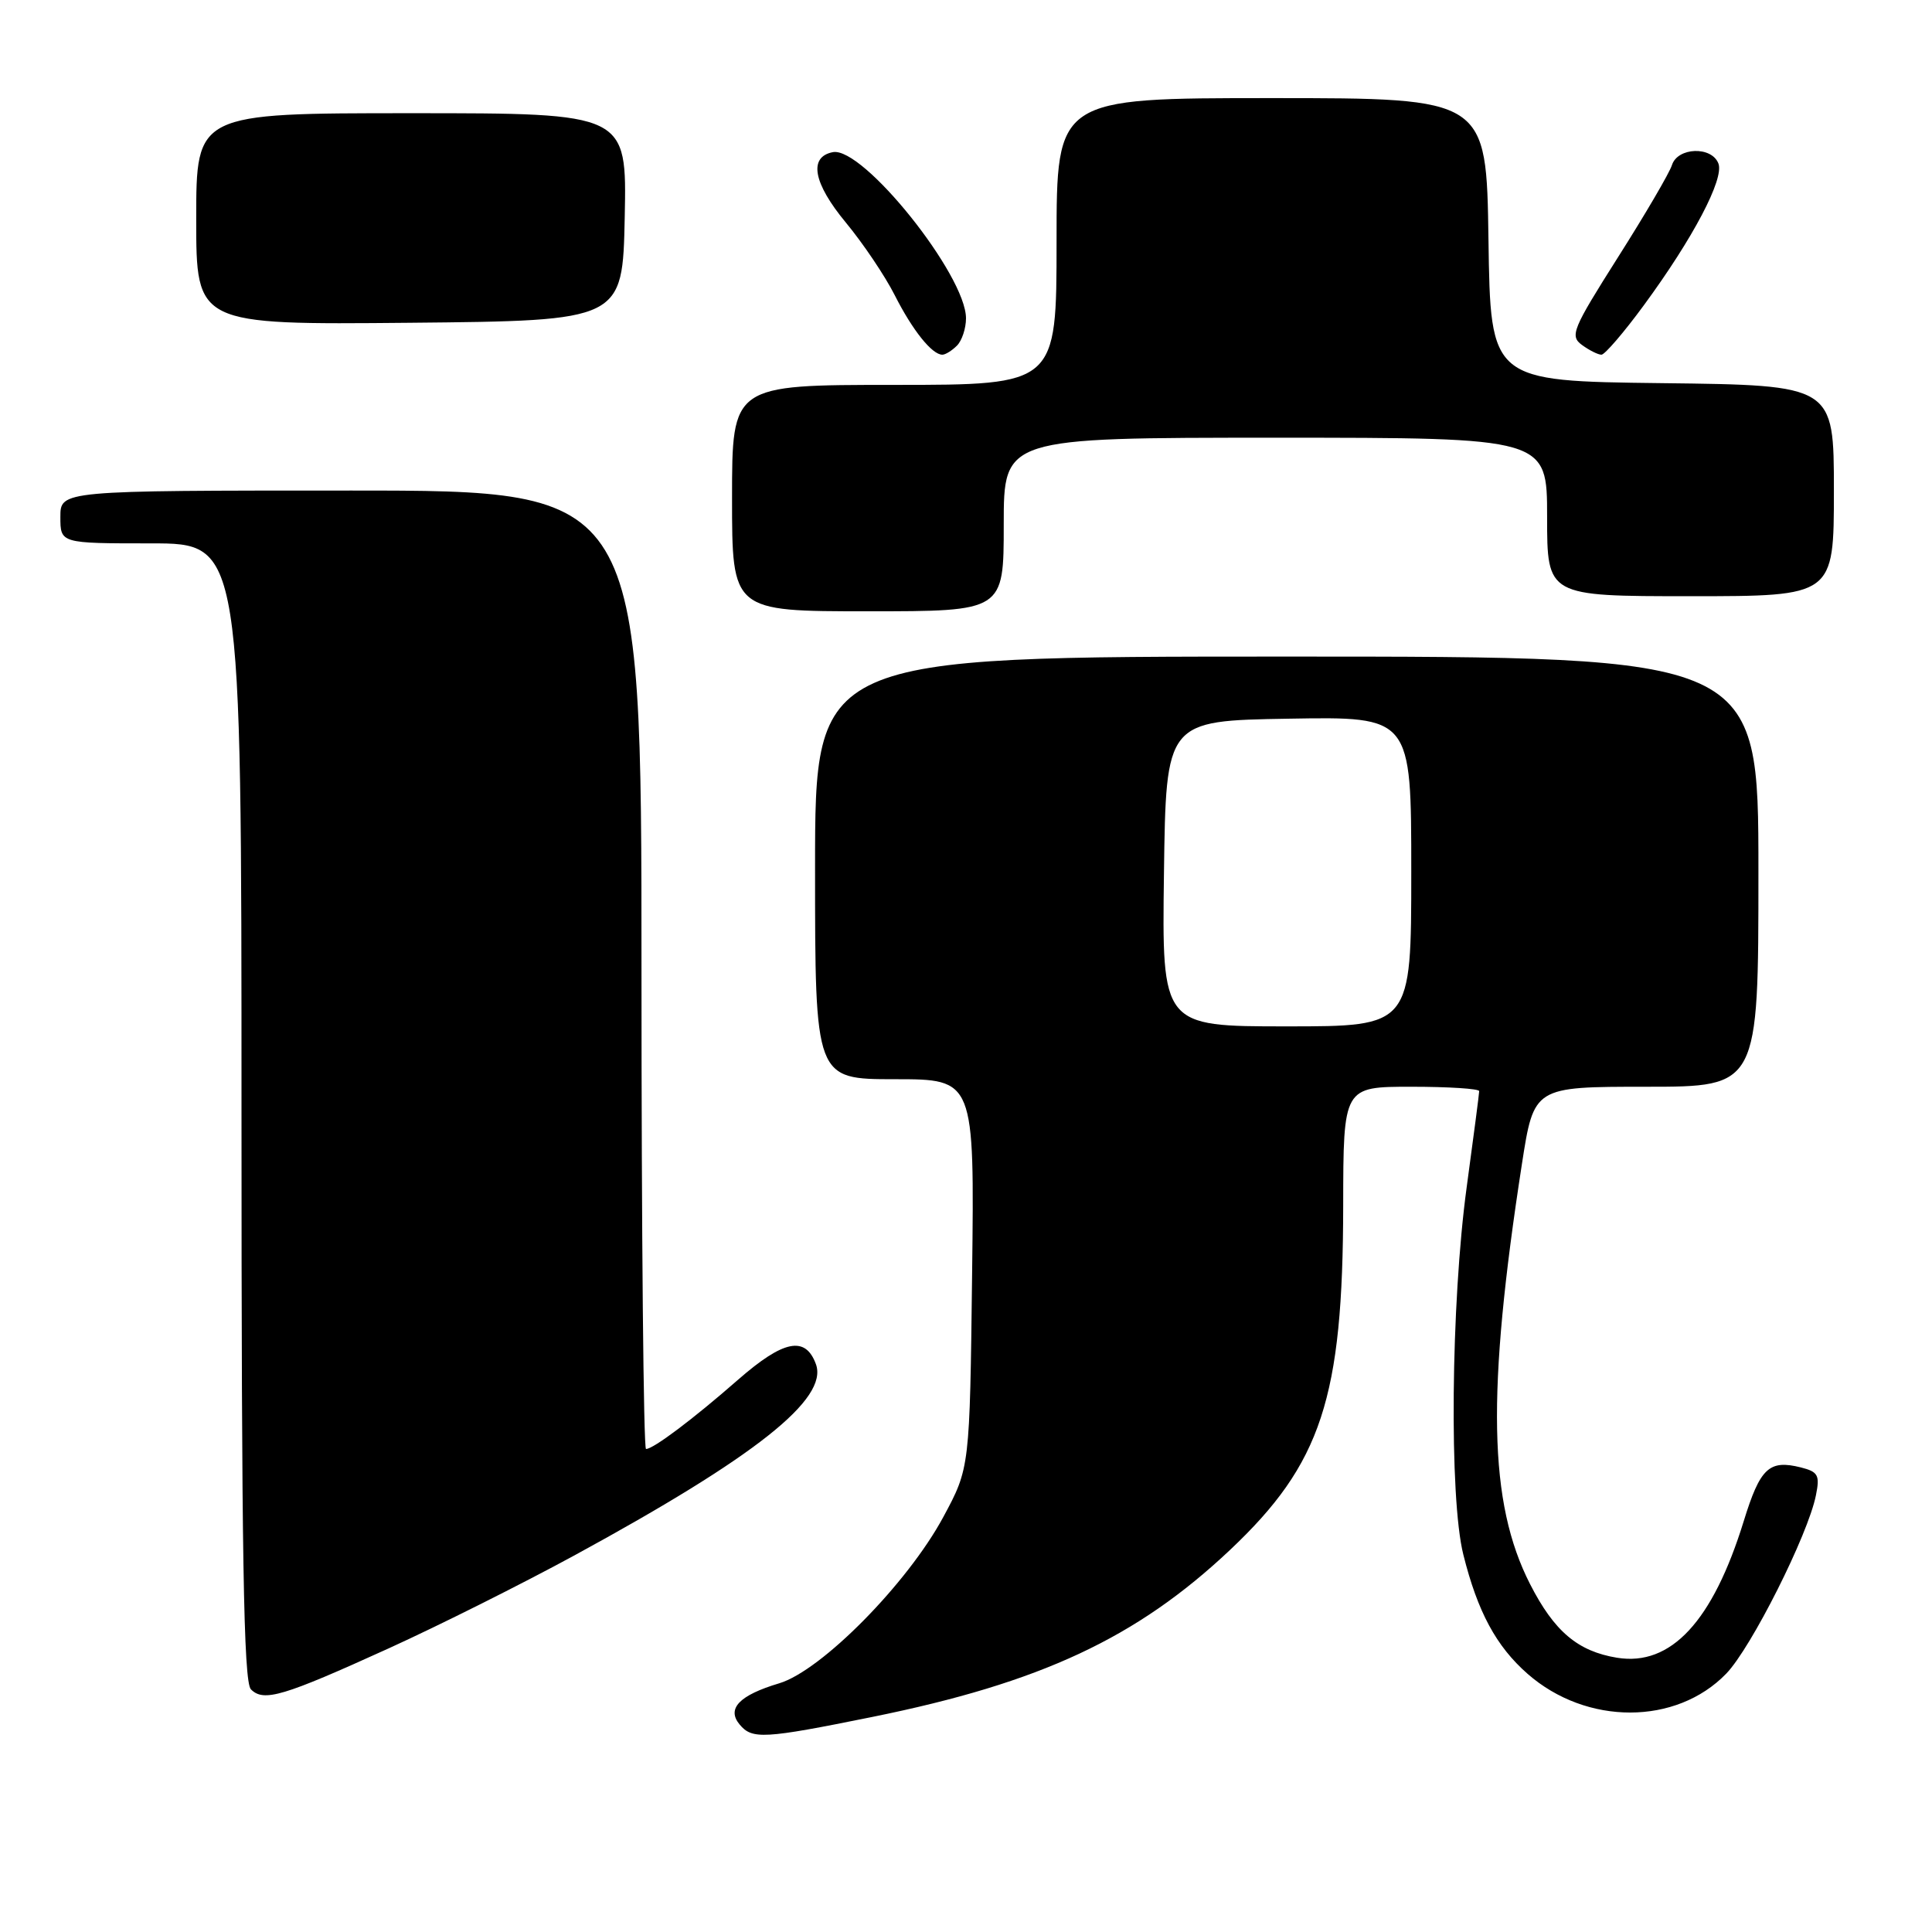 <?xml version="1.0" encoding="UTF-8" standalone="no"?>
<!DOCTYPE svg PUBLIC "-//W3C//DTD SVG 1.1//EN" "http://www.w3.org/Graphics/SVG/1.1/DTD/svg11.dtd" >
<svg xmlns="http://www.w3.org/2000/svg" xmlns:xlink="http://www.w3.org/1999/xlink" version="1.1" viewBox="0 0 256 256">
 <g >
 <path fill="currentColor"
d=" M 115.60 227.50 C 137.90 222.98 150.60 217.05 162.97 205.39 C 175.10 193.95 177.95 185.27 177.98 159.75 C 178.00 144.00 178.00 144.00 187.00 144.00 C 191.95 144.00 196.00 144.26 196.00 144.58 C 196.00 144.90 195.25 150.64 194.34 157.33 C 192.25 172.71 192.01 198.48 193.90 206.00 C 195.79 213.57 198.25 218.14 202.41 221.79 C 210.22 228.64 222.10 228.63 228.74 221.76 C 232.04 218.35 239.58 203.37 240.62 198.13 C 241.16 195.47 240.91 195.02 238.62 194.44 C 234.42 193.39 233.23 194.50 231.05 201.57 C 226.95 214.84 221.41 220.82 214.27 219.66 C 209.06 218.81 205.94 216.17 202.74 209.90 C 197.24 199.12 196.96 184.60 201.66 154.25 C 203.25 144.00 203.25 144.00 218.13 144.00 C 233.00 144.00 233.00 144.00 233.00 115.50 C 233.00 87.00 233.00 87.00 170.50 87.00 C 108.00 87.00 108.00 87.00 108.00 115.00 C 108.00 143.00 108.00 143.00 118.56 143.00 C 129.12 143.00 129.12 143.00 128.81 168.75 C 128.50 194.50 128.50 194.50 125.00 201.00 C 120.25 209.82 108.85 221.37 103.24 223.05 C 97.96 224.63 96.26 226.40 98.00 228.50 C 99.66 230.50 101.18 230.42 115.60 227.50 Z  M 51.52 218.41 C 58.14 215.40 69.20 209.86 76.11 206.10 C 100.15 193.01 109.80 185.36 108.11 180.75 C 106.72 176.97 103.82 177.56 97.81 182.81 C 91.84 188.04 86.57 192.00 85.60 192.00 C 85.27 192.00 85.00 163.43 85.00 128.50 C 85.00 65.00 85.00 65.00 46.50 65.00 C 8.00 65.00 8.00 65.00 8.00 68.50 C 8.00 72.00 8.00 72.00 20.00 72.00 C 32.00 72.00 32.00 72.00 32.00 147.30 C 32.00 206.09 32.27 222.87 33.25 223.85 C 34.95 225.55 37.49 224.79 51.52 218.41 Z  M 133.00 69.50 C 133.00 58.00 133.00 58.00 169.00 58.00 C 205.00 58.00 205.00 58.00 205.00 68.50 C 205.00 79.00 205.00 79.00 224.00 79.00 C 243.00 79.00 243.00 79.00 243.00 65.02 C 243.00 51.04 243.00 51.04 220.25 50.77 C 197.50 50.50 197.50 50.50 197.23 31.75 C 196.96 13.00 196.96 13.00 168.48 13.00 C 140.00 13.00 140.00 13.00 140.00 32.00 C 140.00 51.00 140.00 51.00 118.50 51.00 C 97.00 51.00 97.00 51.00 97.00 66.00 C 97.00 81.00 97.00 81.00 115.00 81.00 C 133.00 81.00 133.00 81.00 133.00 69.50 Z  M 126.80 45.80 C 127.46 45.14 128.00 43.51 128.00 42.18 C 128.00 36.45 114.35 19.40 110.36 20.16 C 107.11 20.79 107.75 24.26 112.07 29.48 C 114.34 32.22 117.26 36.55 118.56 39.12 C 120.92 43.78 123.50 47.00 124.87 47.00 C 125.27 47.00 126.14 46.46 126.80 45.80 Z  M 217.81 40.46 C 224.35 31.56 228.48 23.70 227.70 21.67 C 226.81 19.34 222.29 19.50 221.54 21.88 C 221.21 22.92 217.99 28.42 214.39 34.09 C 208.35 43.63 207.98 44.51 209.62 45.71 C 210.59 46.42 211.75 47.00 212.20 47.00 C 212.64 47.00 215.17 44.06 217.81 40.46 Z  M 82.78 28.75 C 83.06 15.00 83.06 15.00 54.53 15.00 C 26.00 15.00 26.00 15.00 26.00 29.02 C 26.00 43.03 26.00 43.03 54.25 42.77 C 82.50 42.50 82.50 42.50 82.78 28.75 Z  M 154.23 115.75 C 154.50 95.50 154.50 95.50 170.75 95.23 C 187.00 94.95 187.00 94.95 187.00 115.48 C 187.00 136.00 187.00 136.00 170.48 136.00 C 153.96 136.00 153.96 136.00 154.23 115.75 Z "/>
</g>
</svg>